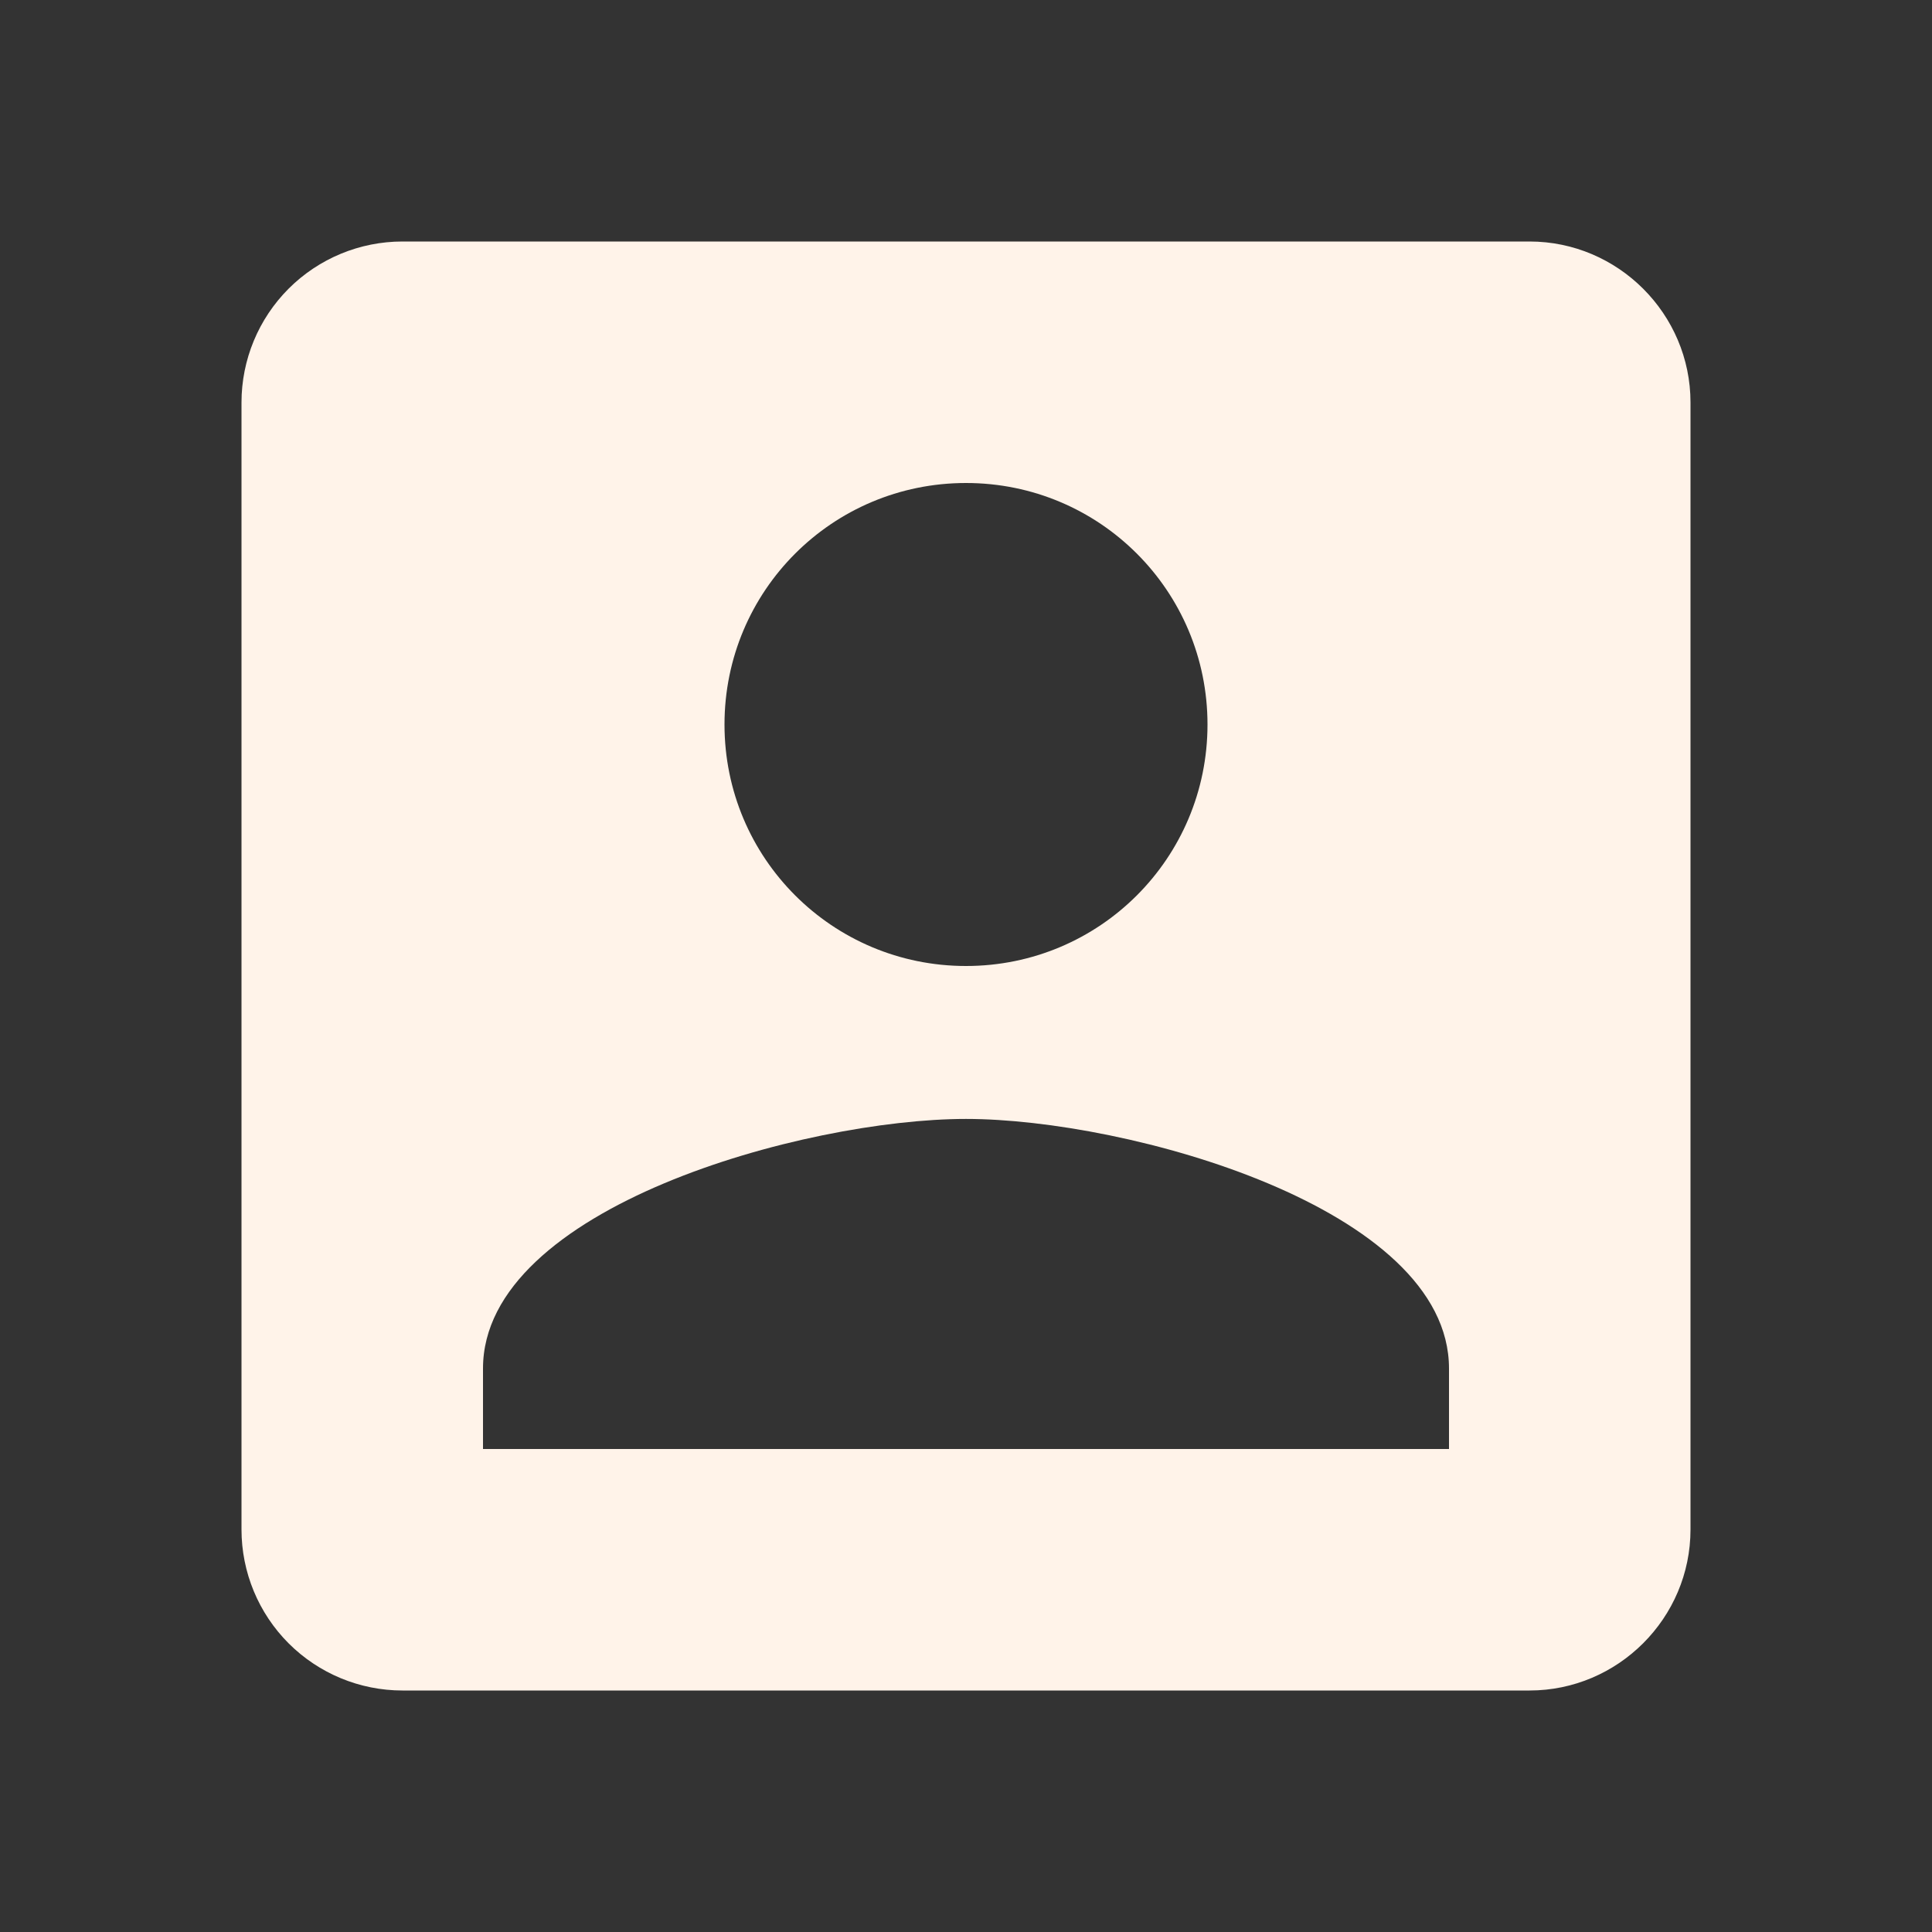 <svg width="45" height="45" viewBox="0 0 45 45" fill="none" xmlns="http://www.w3.org/2000/svg">
<rect x="0" y="0" width="45" height="45" fill="#333333" stroke="none"/>
<path d="M5.625 9.375V35.625C5.625 36.62 6.02 37.573 6.723 38.277C7.427 38.98 8.38 39.375 9.375 39.375H35.625C37.688 39.375 39.375 37.688 39.375 35.625V9.375C39.375 7.312 37.688 5.625 35.625 5.625H9.375C8.38 5.625 7.427 6.02 6.723 6.723C6.02 7.427 5.625 8.38 5.625 9.375ZM28.125 16.875C28.125 19.988 25.613 22.5 22.5 22.5C19.387 22.5 16.875 19.988 16.875 16.875C16.875 13.762 19.387 11.25 22.5 11.25C25.613 11.25 28.125 13.762 28.125 16.875ZM11.25 31.875C11.25 28.125 18.75 26.062 22.5 26.062C26.25 26.062 33.75 28.125 33.75 31.875V33.75H11.25V31.875Z" fill="#FFF3E9"/>
</svg>
